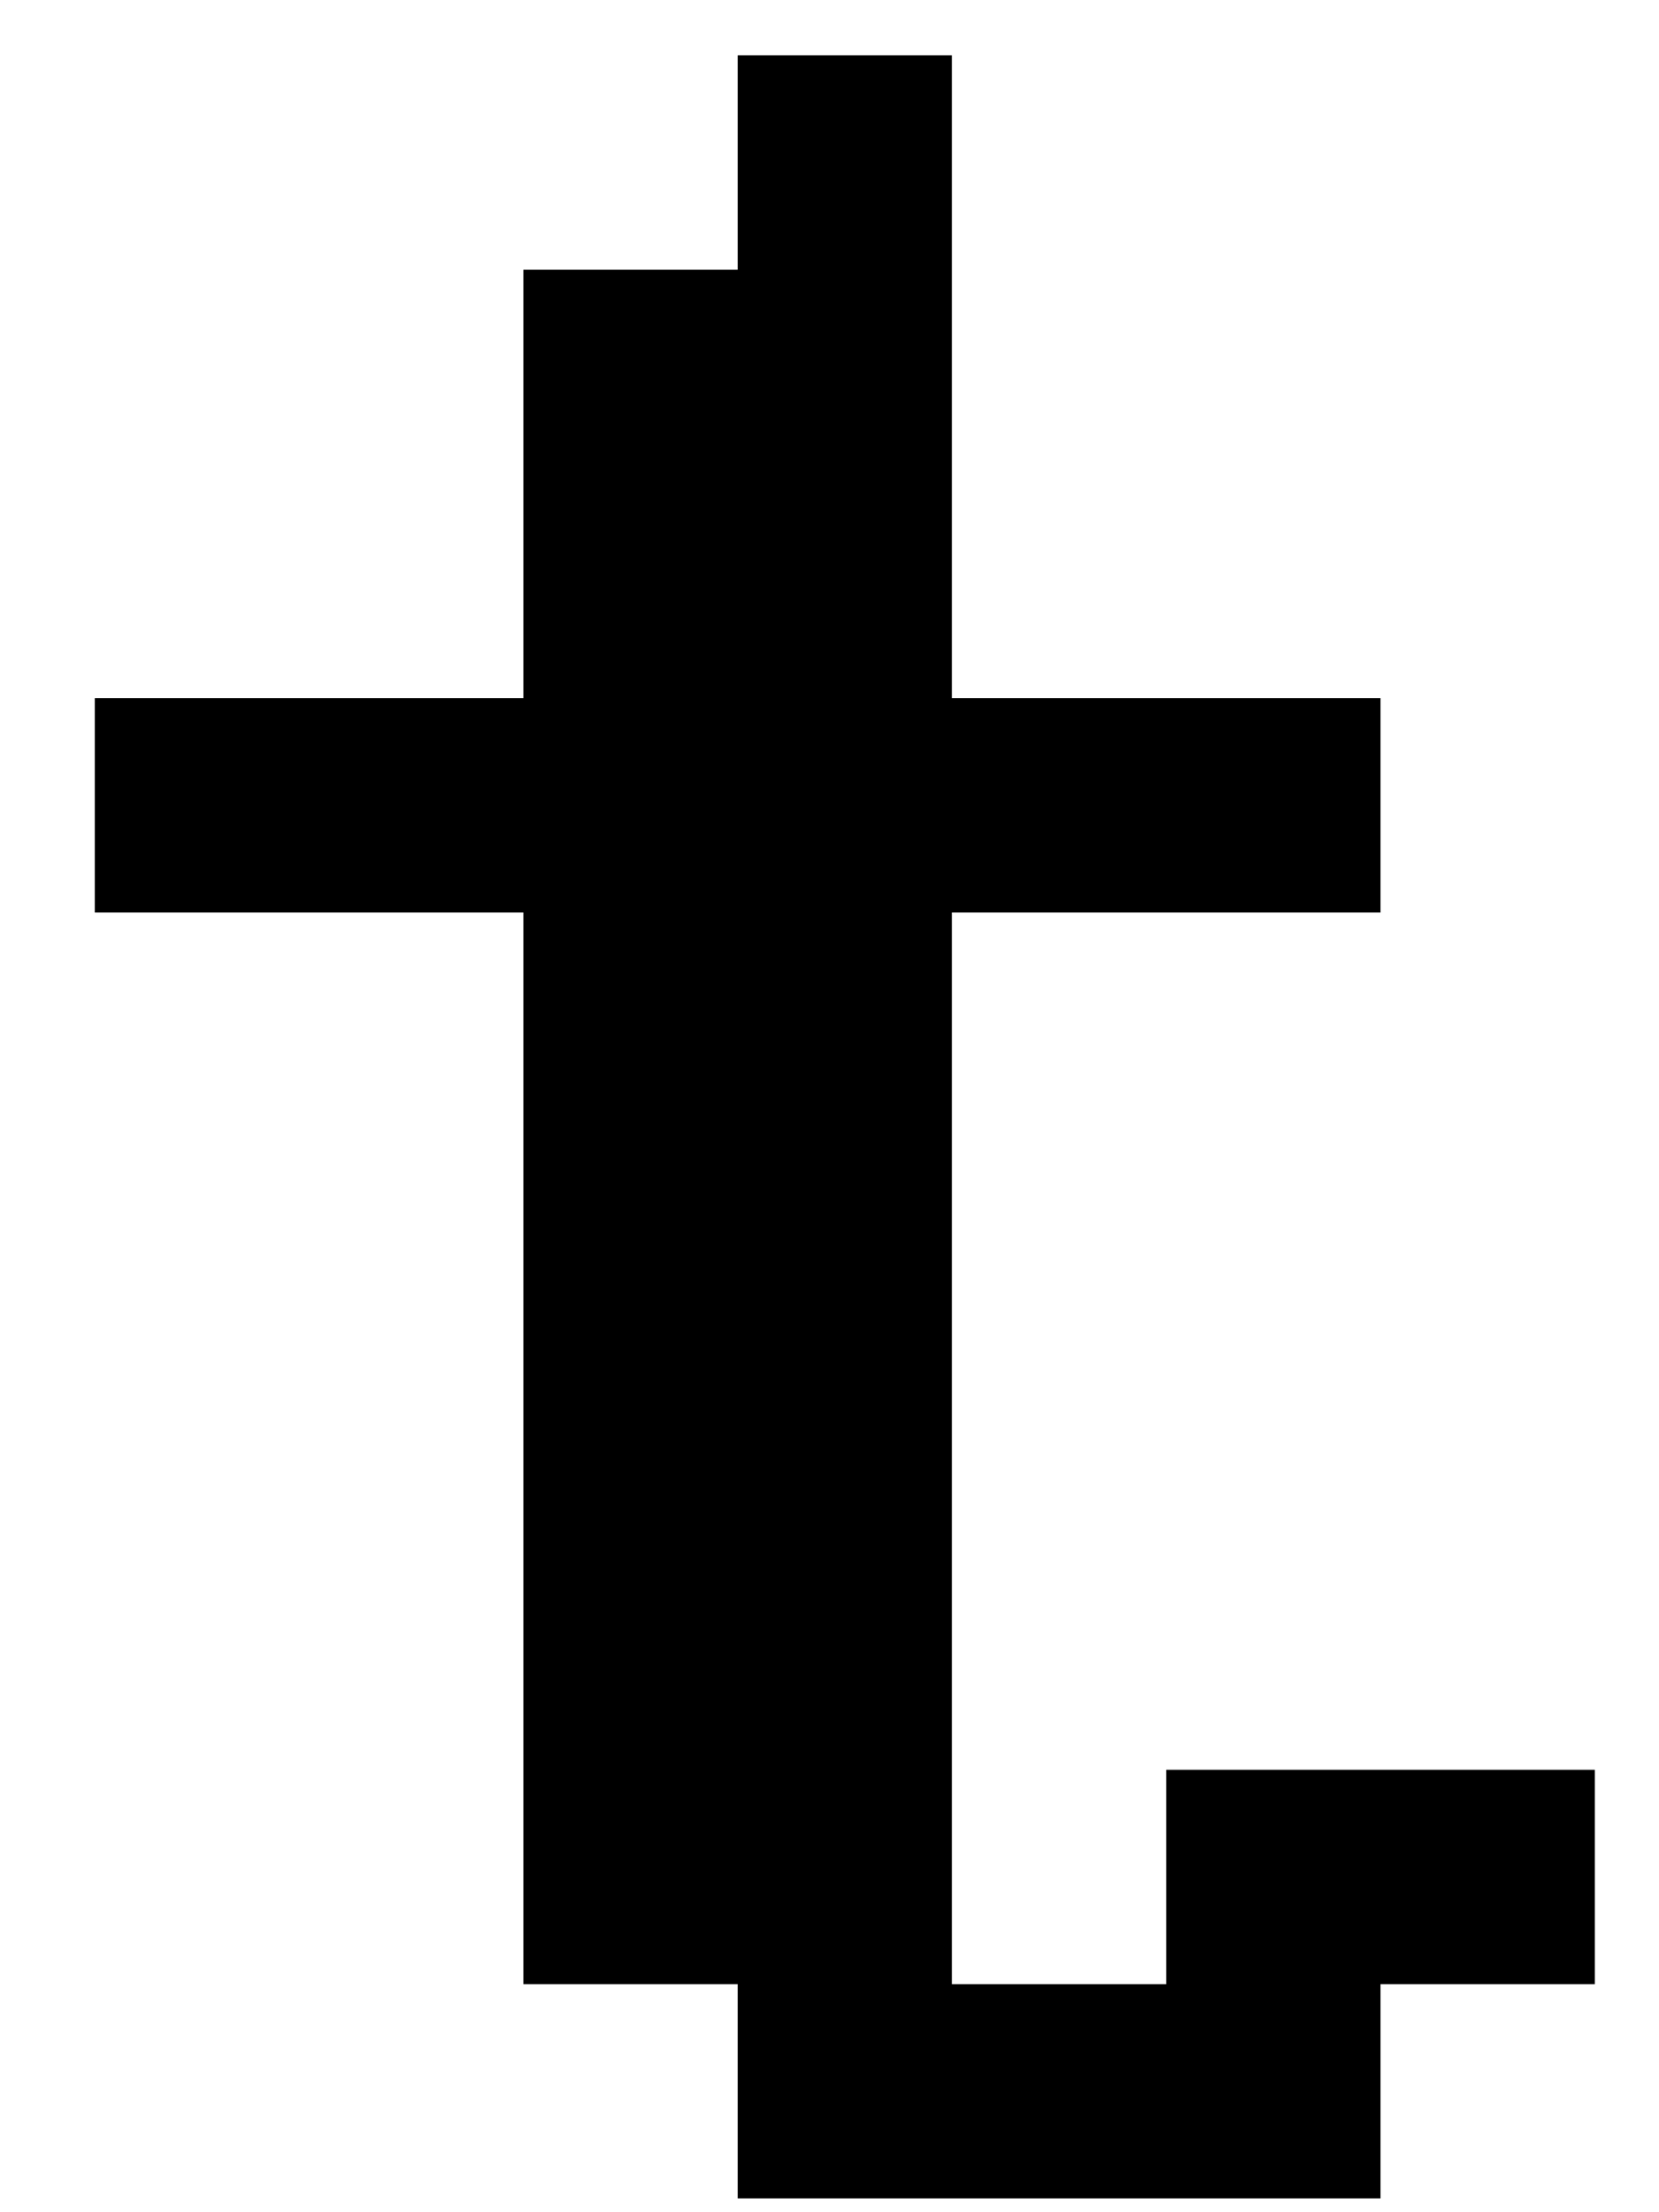 <svg width="15" height="20" viewBox="0 0 15 20" fill="none" xmlns="http://www.w3.org/2000/svg">
<path d="M0.857 6.312H4.732V2.438H6.67V0.5H8.607V6.312H12.482V8.25H8.607V17.938H10.545V16H14.42V17.938H12.482V19.875H6.67V17.938H4.732V8.25H0.857V6.312Z" fill="black"/>
</svg>
